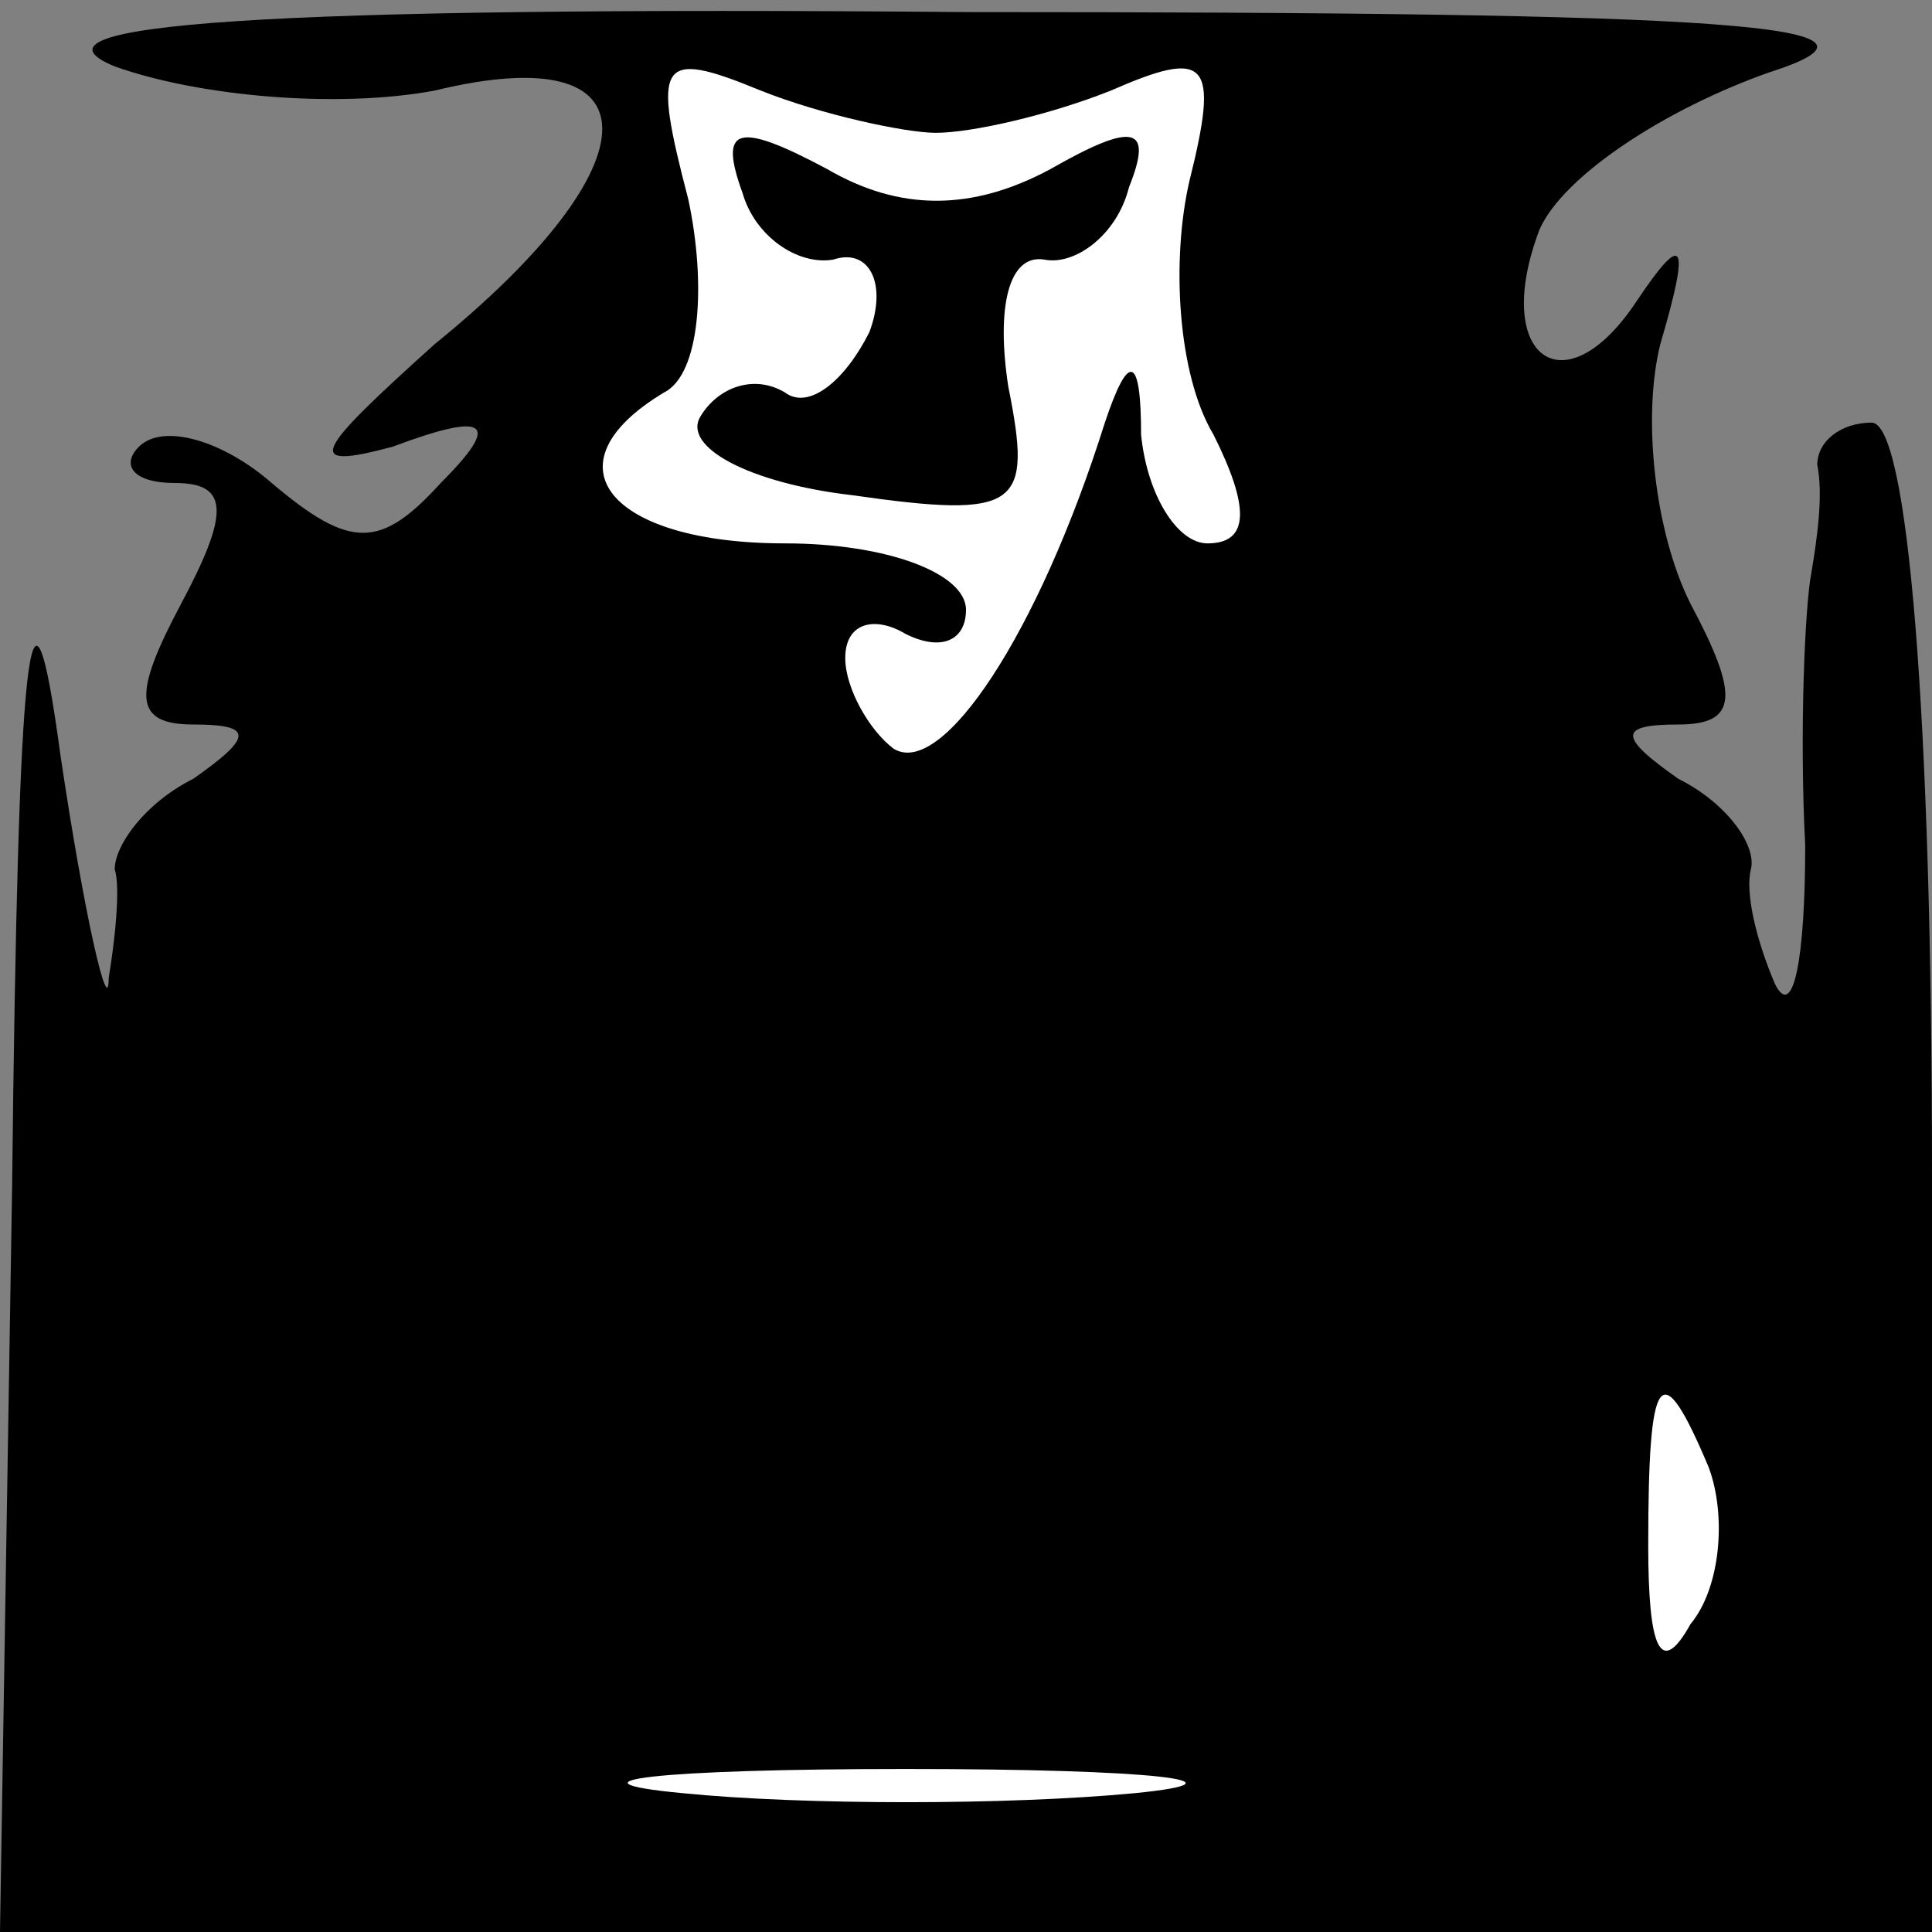 <?xml version="1.0" standalone="no"?>
<!DOCTYPE svg PUBLIC "-//W3C//DTD SVG 20010904//EN"
 "http://www.w3.org/TR/2001/REC-SVG-20010904/DTD/svg10.dtd">
<svg version="1.0" xmlns="http://www.w3.org/2000/svg"
 width="32pt" height="32pt" viewBox="0 0 32 32"
 preserveAspectRatio="xMidYMid meet">
<rect x="0" y="0" width="32" height="32" fill="#808080" stroke="none"/>
<g transform="translate(0,32) scale(0.1,-0.1)"
fill="#000000" stroke="none">
<path fill="#000000" stroke="none" d="M19 309 c14 -5 37 -7 53 -4 37 9 37
-12 0 -42 -20 -18 -22 -21 -7 -17 16 6 18 4 8 -6 -10 -11 -15 -11 -28 0 -8 7
-18 10 -22 6 -3 -3 -1 -6 6 -6 9 0 9 -5 1 -20 -8 -15 -8 -20 2 -20 10 0 10 -2
0 -9 -8 -4 -13 -11 -13 -15 1 -3 0 -12 -1 -18 0 -7 -4 10 -8 37 -5 37 -7 19
-8 -72 l-2 -123 160 0 160 0 0 125 c0 77 -4 125 -10 125 -5 0 -9 -3 -9 -7 1
-5 0 -12 -1 -18 -1 -5 -2 -26 -1 -45 0 -19 -2 -29 -5 -23 -3 7 -5 15 -4 19 1
4 -4 11 -12 15 -10 7 -10 9 0 9 10 0 10 5 2 20 -6 12 -8 31 -5 43 5 17 4 19
-4 7 -12 -18 -24 -9 -16 12 4 9 21 20 38 26 25 8 -6 10 -133 10 -117 1 -158
-2 -141 -9z"/>
<path fill="#ffffff" stroke="none" d="M155 298 c6 0 19 3 29 7 16 7 18 5 13
-15 -3 -13 -2 -32 4 -42 6 -12 6 -18 -1 -18 -5 0 -10 8 -11 18 0 13 -2 14 -6
2 -11 -35 -27 -59 -35 -54 -4 3 -8 10 -8 15 0 6 5 7 10 4 6 -3 10 -1 10 4 0 6
-13 11 -30 11 -29 0 -40 13 -20 25 6 3 7 18 4 32 -6 23 -5 25 12 18 10 -4 24
-7 29 -7z"/>
<path fill="#ffffff" stroke="none" d="M283 77 c3 -8 2 -20 -3 -26 -5 -9 -7
-4 -7 13 0 29 2 32 10 13z"/>
<path fill="#ffffff" stroke="none" d="M188 23 c-21 -2 -55 -2 -75 0 -21 2 -4
4 37 4 41 0 58 -2 38 -4z"/>
<path fill="#000000" stroke="none" d="M123 288 c2 -7 9 -12 15 -11 6 2 9 -4
6 -12 -4 -8 -10 -13 -14 -10 -5 3 -11 1 -14 -4 -3 -5 8 -11 25 -13 28 -4 30
-2 26 18 -2 13 0 22 6 21 5 -1 12 4 14 12 4 10 1 11 -13 3 -13 -7 -25 -7 -37
0 -15 8 -18 7 -14 -4z"/>
</g>
</svg>
